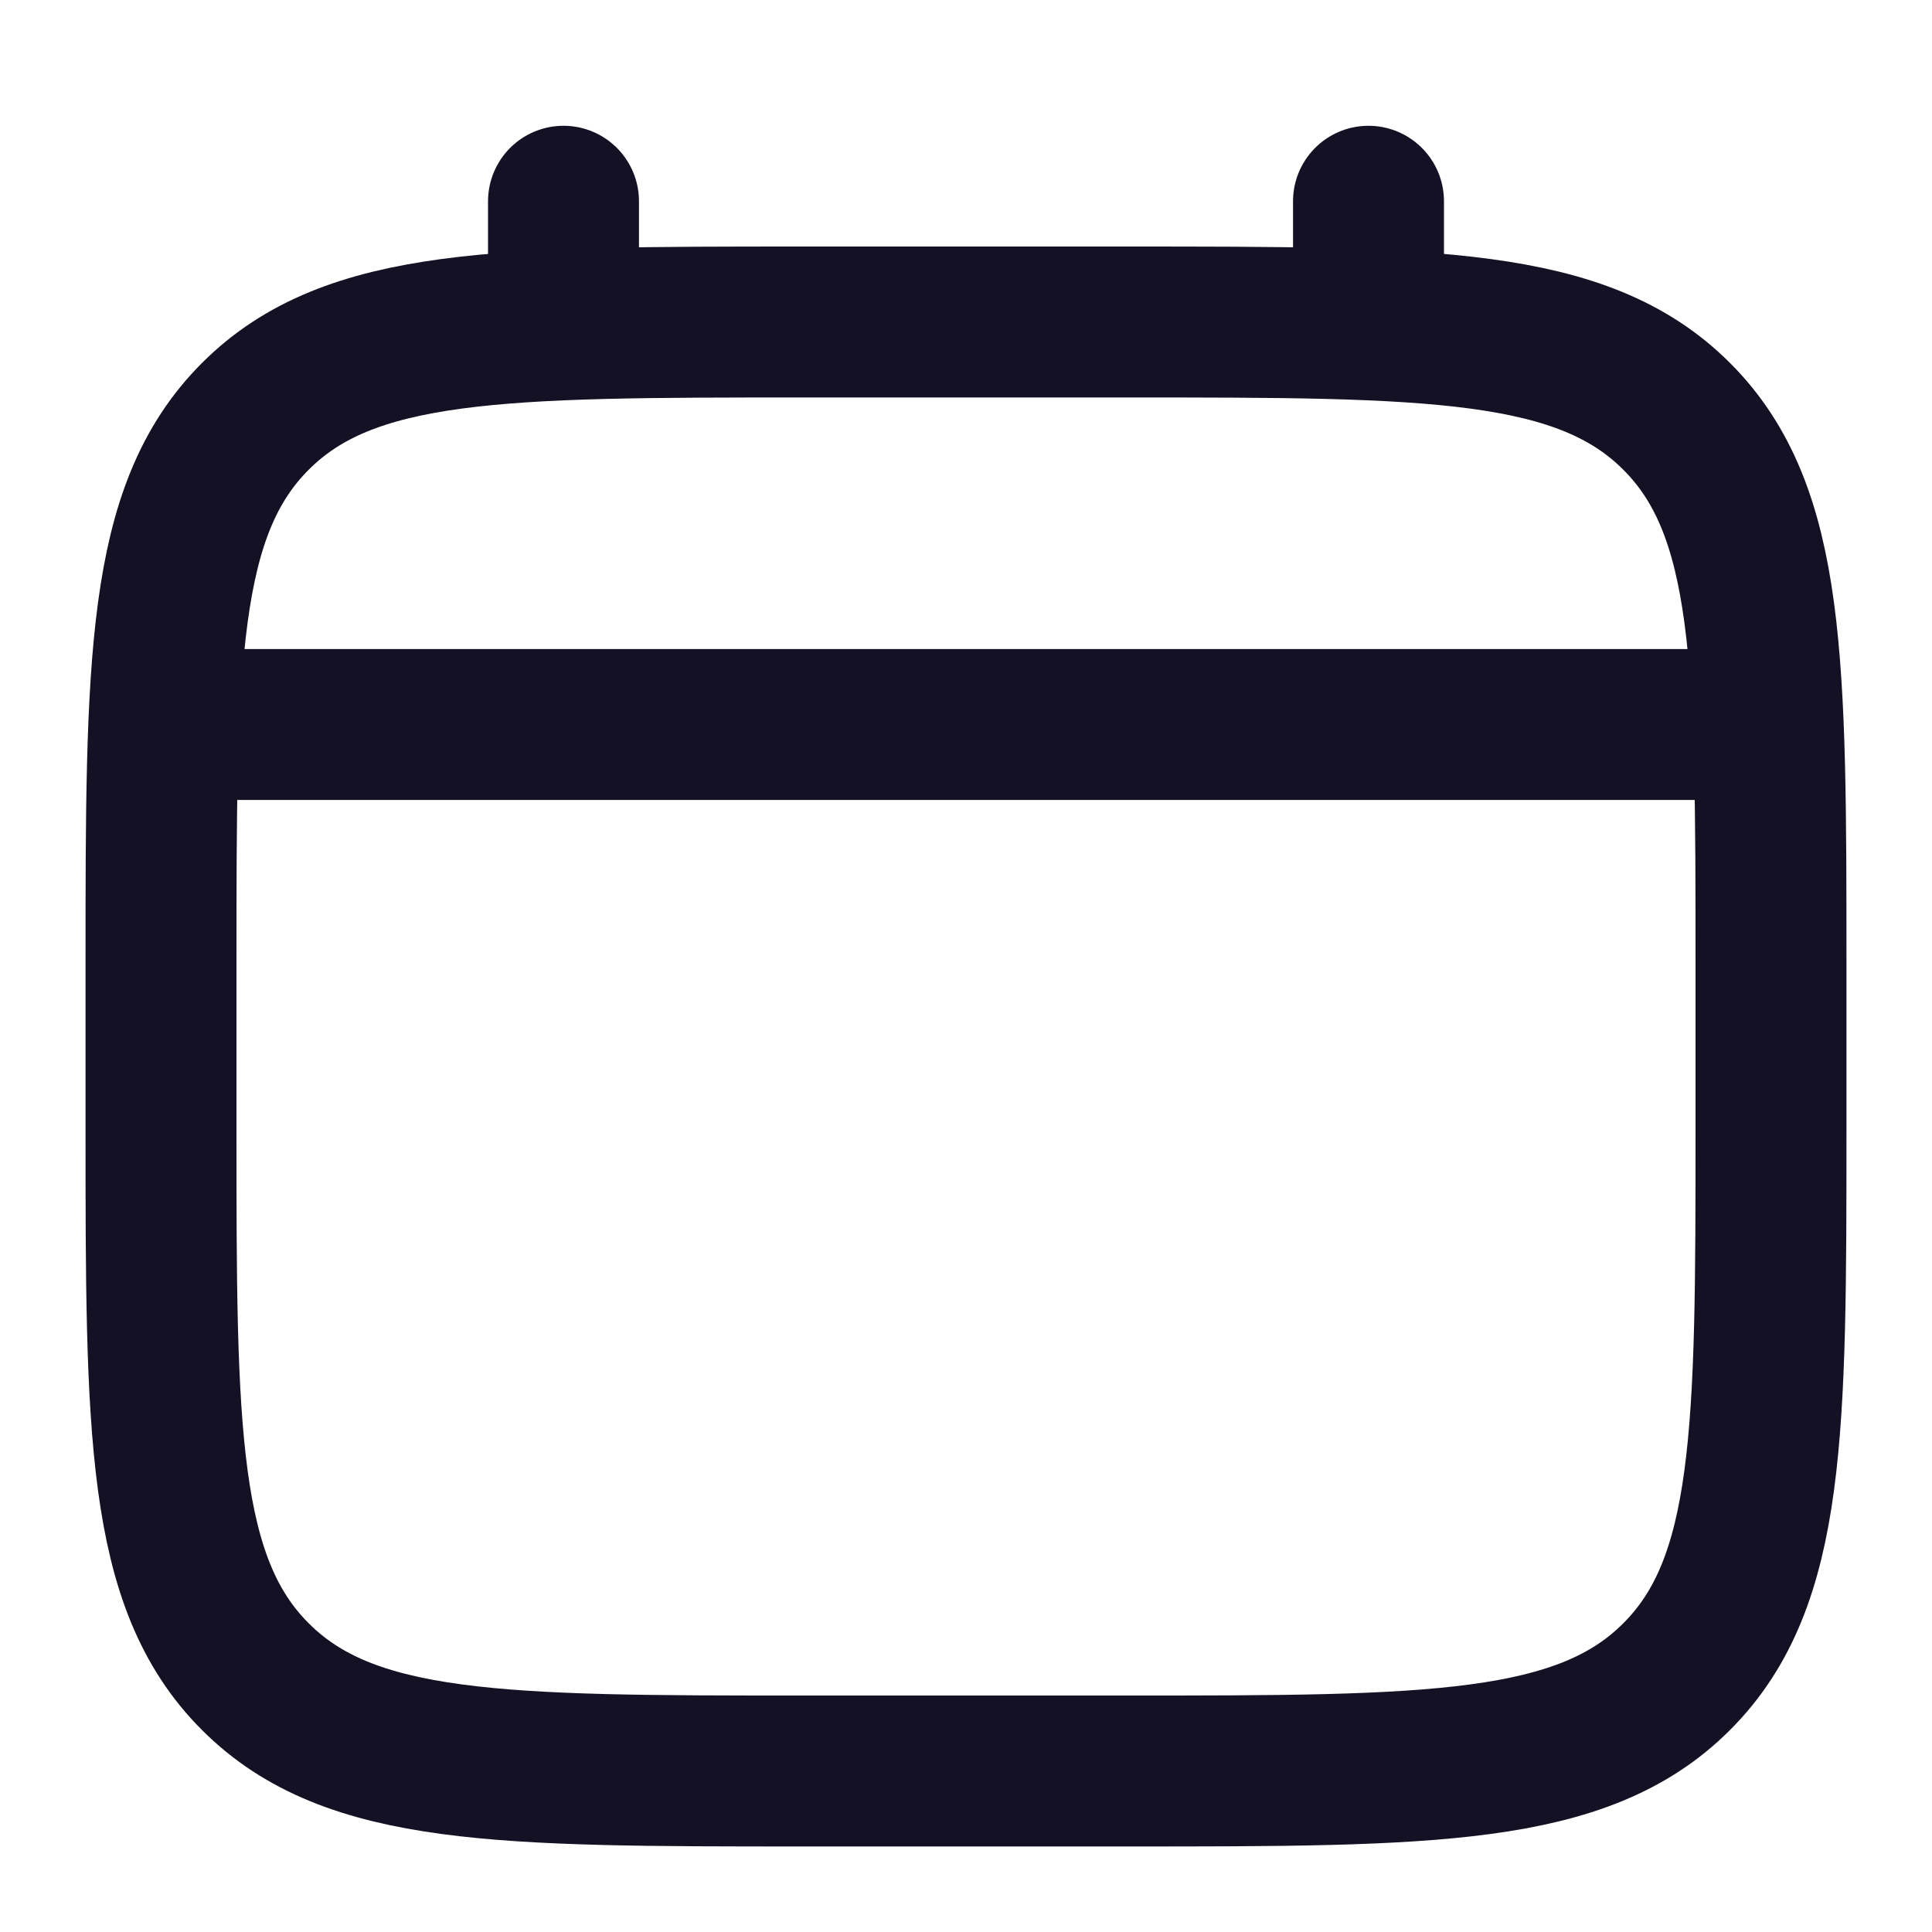 <svg width="24" height="24" viewBox="0 0 24 24" fill="none" xmlns="http://www.w3.org/2000/svg">
<path d="M2 12C2 8.229 2 6.343 3.172 5.172C4.343 4 6.229 4 10 4H14C17.771 4 19.657 4 20.828 5.172C22 6.343 22 8.229 22 12V14C22 17.771 22 19.657 20.828 20.828C19.657 22 17.771 22 14 22H10C6.229 22 4.343 22 3.172 20.828C2 19.657 2 17.771 2 14V12Z" stroke="#131123" stroke-width="1.875"/>
<path d="M7 4V2.5" stroke="#131123" stroke-width="1.875" stroke-linecap="round"/>
<path d="M17 4V2.5" stroke="#131123" stroke-width="1.875" stroke-linecap="round"/>
<path d="M2.5 9H21.5" stroke="#131123" stroke-width="1.875" stroke-linecap="round"/>
</svg>
